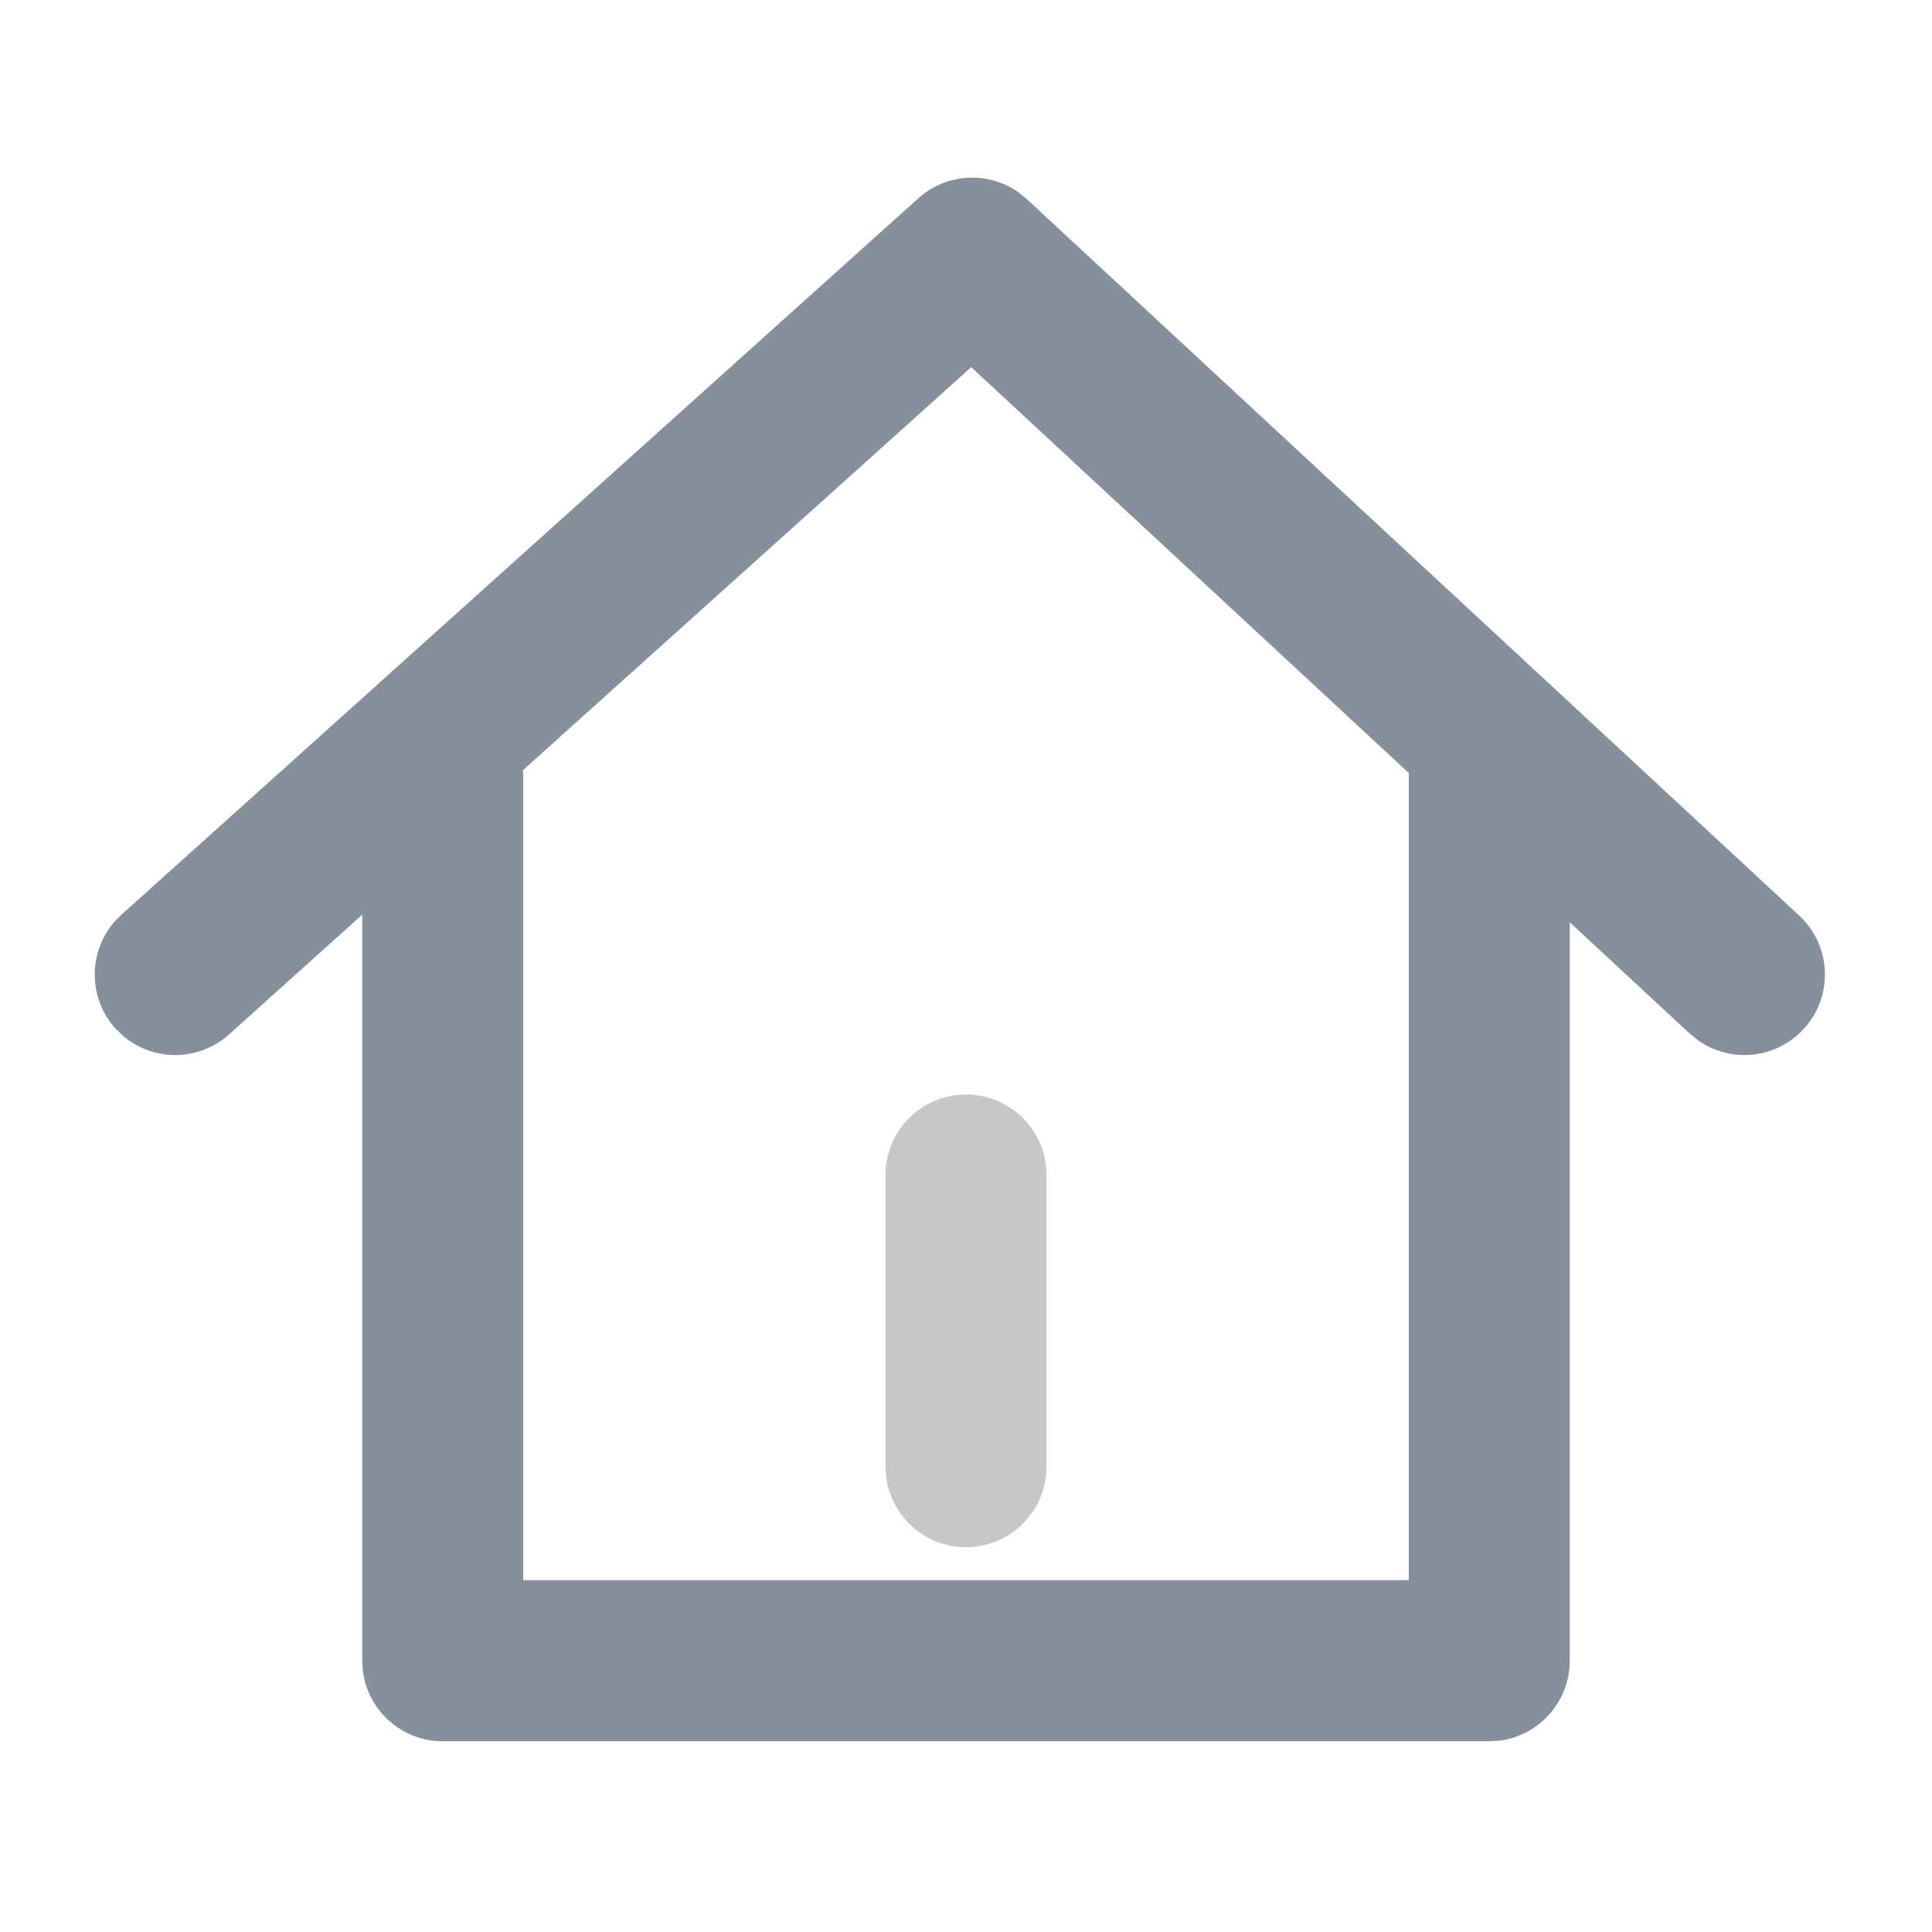 <svg width="24" height="24" viewBox="0 0 24 24" fill="none" xmlns="http://www.w3.org/2000/svg">
<g id="Frame" clip-path="url(#clip0_1416_10596)">
<g id="&#229;&#155;&#190;&#230;&#160;&#135; &#229;&#136;&#134;&#231;&#177;&#187;">
<g id="icon_zhuye 1">
<path id="Vector" d="M18.5 8.631C19.006 8.631 19.425 9.007 19.491 9.495L19.5 9.631V20.631C19.5 21.137 19.124 21.555 18.636 21.622L18.5 21.631H5.5C4.994 21.631 4.575 21.254 4.509 20.766L4.5 20.631V9.631C4.5 9.078 4.948 8.631 5.5 8.631C6.006 8.631 6.425 9.007 6.491 9.495L6.5 9.631V19.629H17.5V9.631C17.5 9.124 17.876 8.706 18.364 8.64L18.5 8.631Z" fill="#86909C"/>
<path id="Vector_2" d="M1.508 11.363L11.408 2.463C11.757 2.149 12.273 2.124 12.648 2.386L12.756 2.474L22.35 11.373C22.755 11.749 22.779 12.381 22.403 12.786C22.059 13.157 21.498 13.208 21.096 12.925L20.99 12.839L12.065 4.561L2.845 12.85C2.469 13.188 1.906 13.188 1.531 12.87L1.433 12.775C1.095 12.398 1.095 11.836 1.413 11.46L1.508 11.363Z" fill="#86909C"/>
<path id="Vector_3" d="M12 13.596C12.506 13.596 12.925 13.972 12.991 14.46L13 14.596V18.219C13 18.772 12.552 19.22 12 19.22C11.494 19.22 11.075 18.843 11.009 18.355L11 18.219V14.596C11 14.044 11.448 13.596 12 13.596Z" fill="#C7C7C7"/>
</g>
</g>
</g>
<defs>
<clipPath id="clip0_1416_10596">
<rect width="24" height="24" fill="white"/>
</clipPath>
</defs>
</svg>
